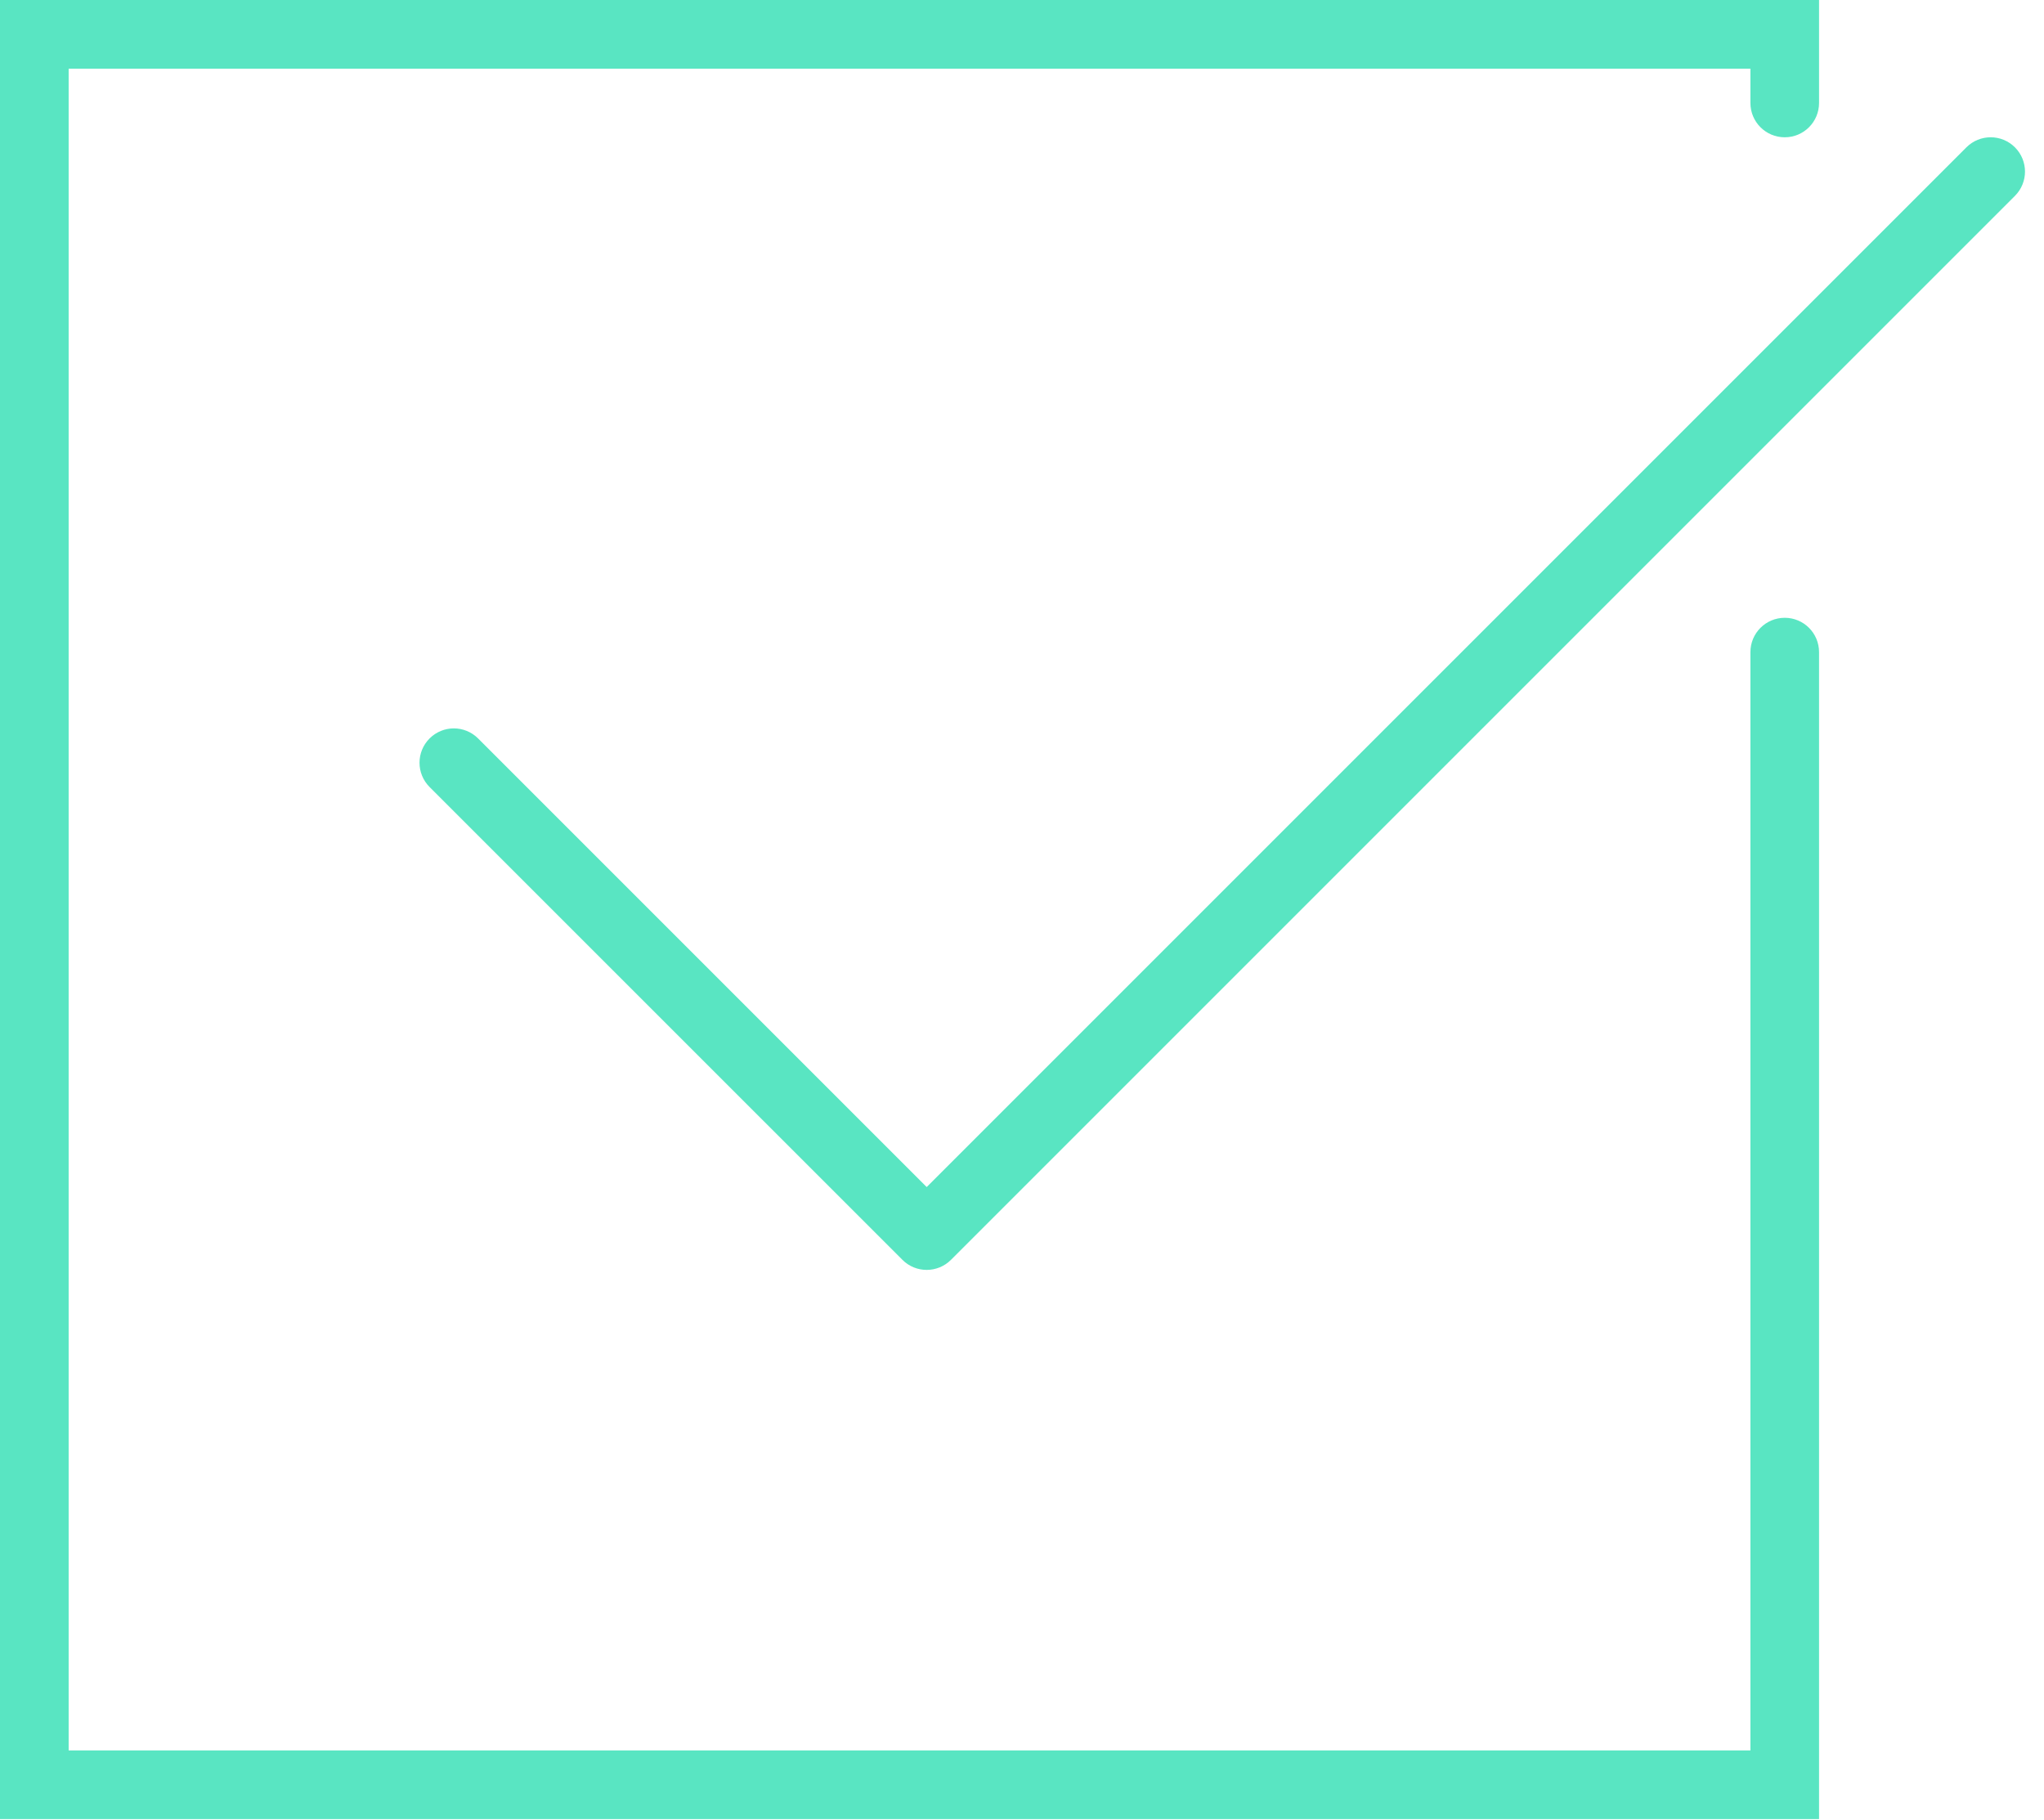 <svg width="73" height="65" viewBox="0 0 73 65" fill="none" xmlns="http://www.w3.org/2000/svg">
<path d="M63.741 22.064C63.063 22.064 62.515 22.612 62.515 23.29V62.515H2.452V2.452H62.515V3.677C62.515 4.355 63.063 4.903 63.741 4.903C64.418 4.903 64.966 4.355 64.966 3.677V0H0V64.966H64.966V23.29C64.966 22.612 64.418 22.064 63.741 22.064Z" fill="#59E5C2"/>
<path d="M71.962 5.262C71.483 4.783 70.708 4.783 70.229 5.262L33.096 42.394L17.075 26.373C16.596 25.894 15.821 25.894 15.342 26.373C14.863 26.853 14.863 27.627 15.342 28.107L32.23 44.994C32.468 45.233 32.782 45.353 33.096 45.353C33.41 45.353 33.724 45.233 33.963 44.994L71.962 6.995C72.441 6.516 72.441 5.741 71.962 5.262Z" fill="#59E5C2"/>
</svg>
